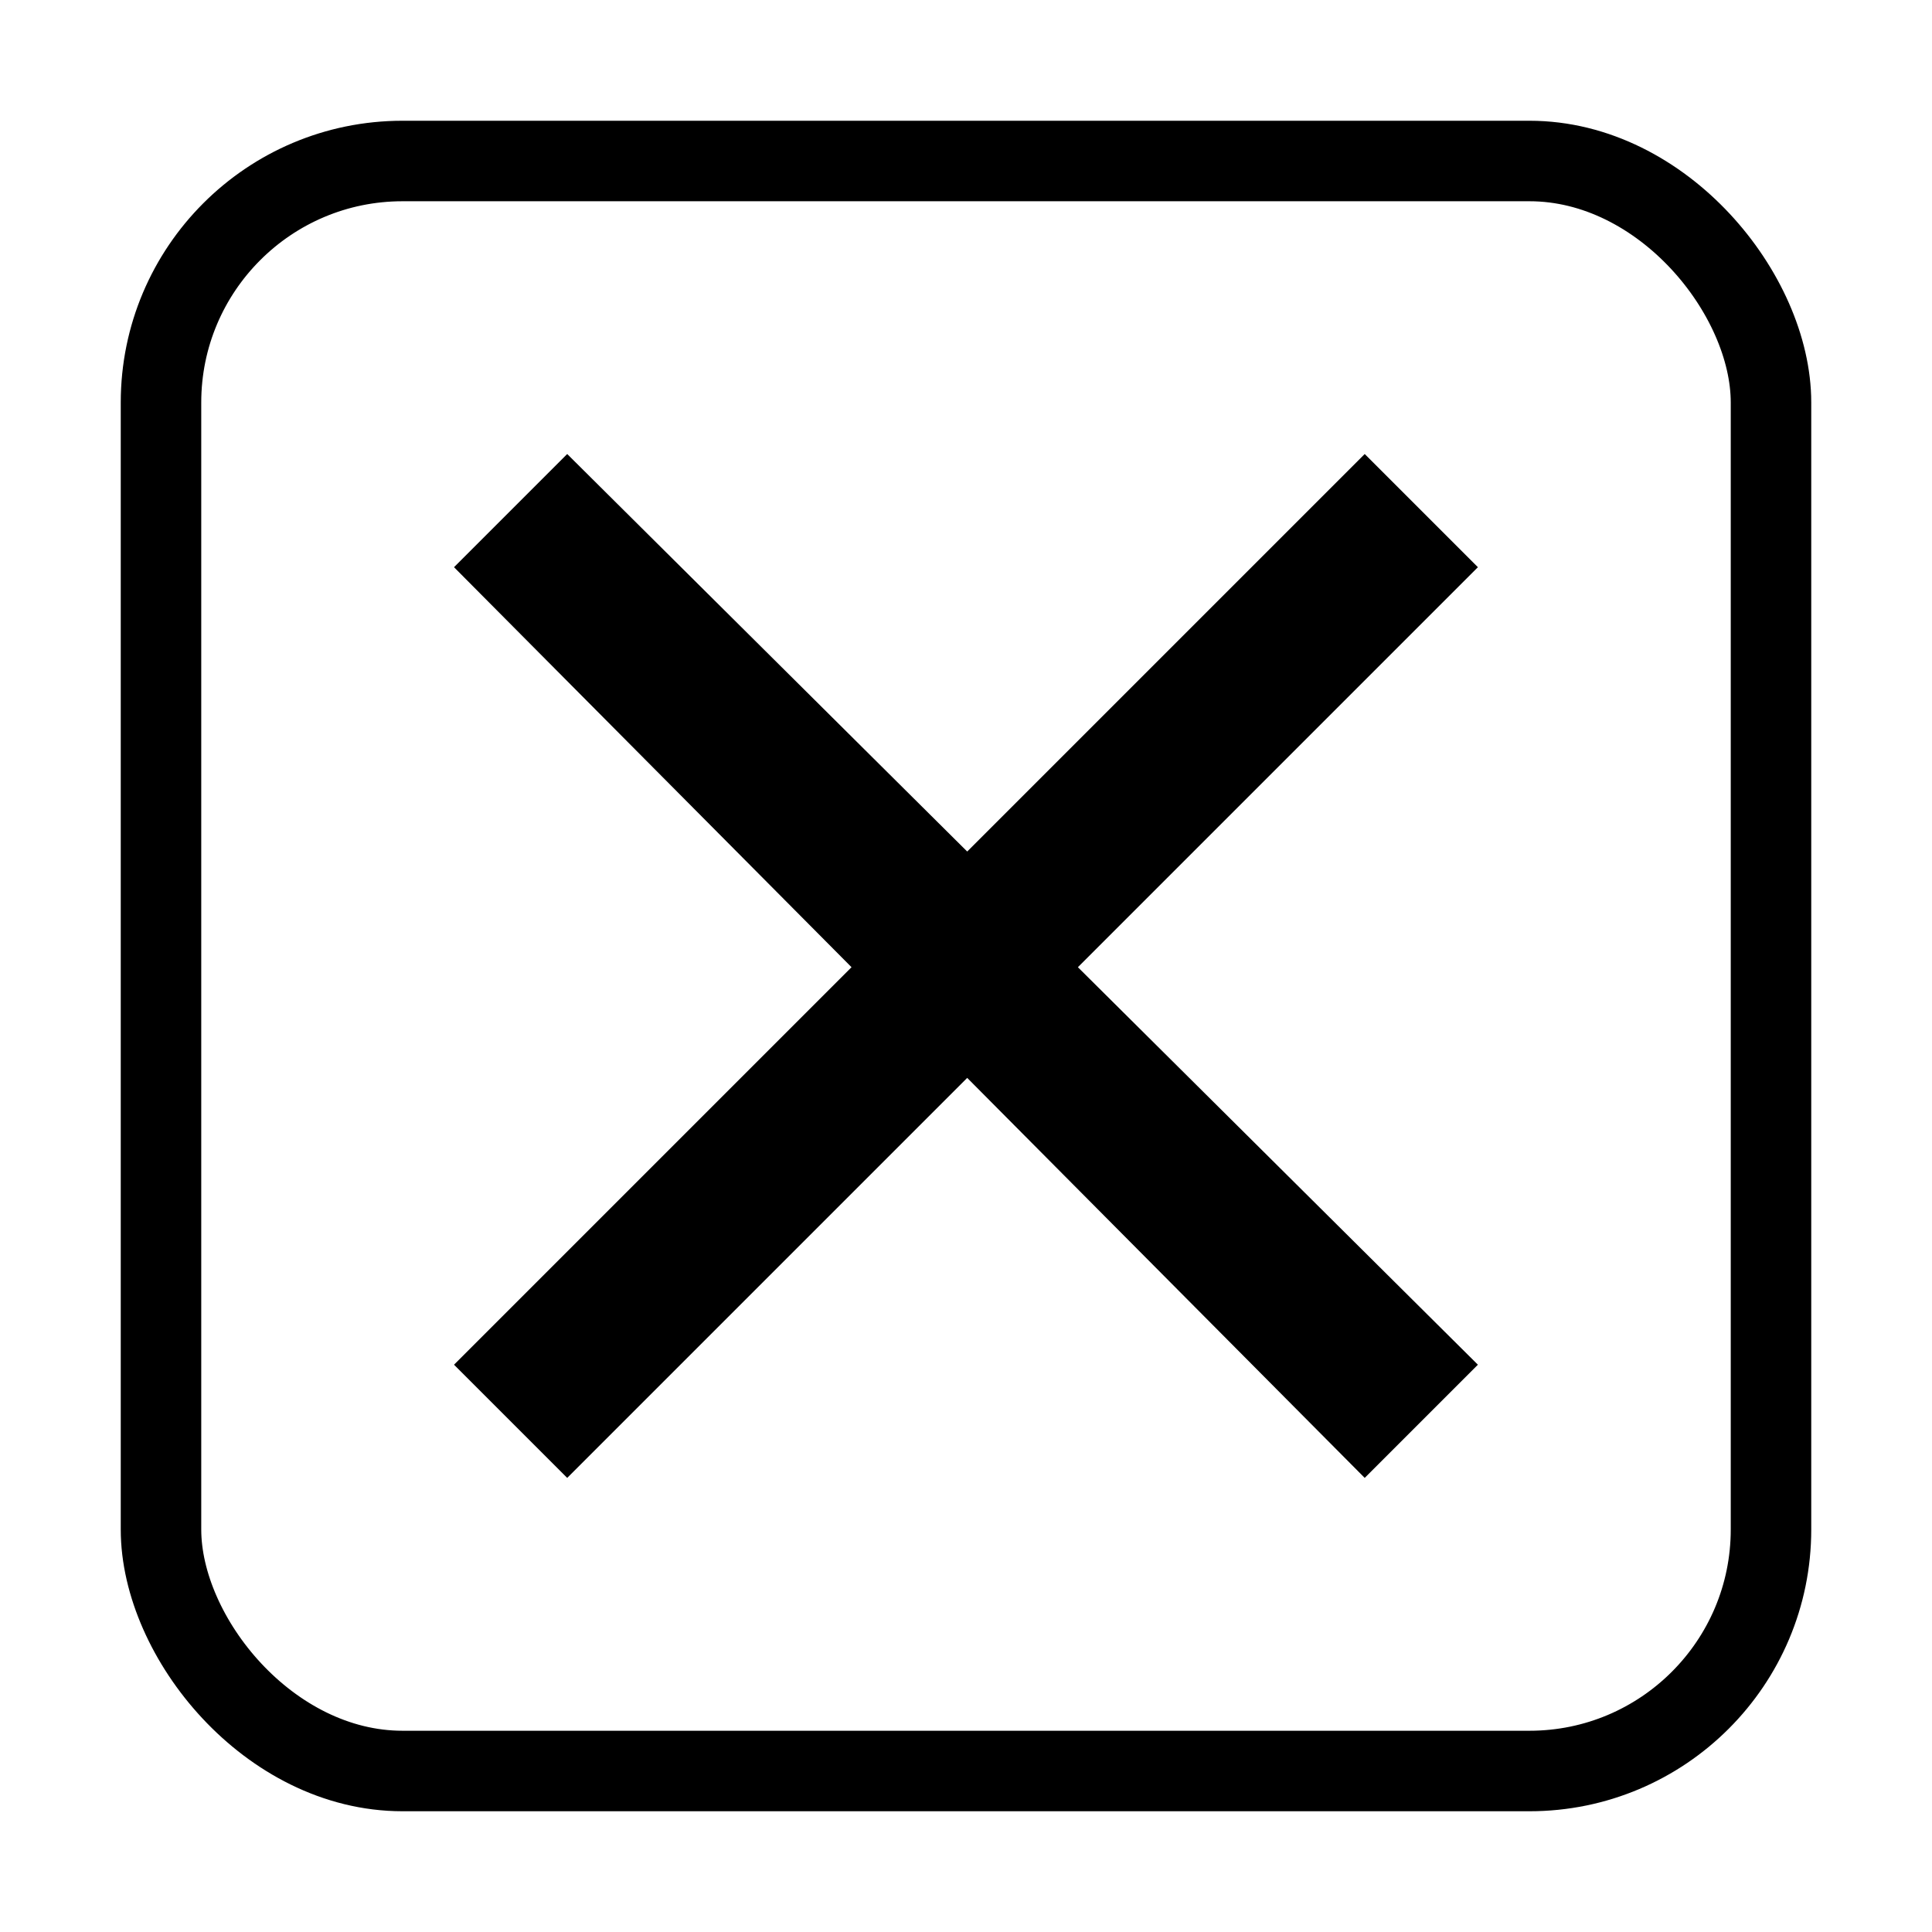 <?xml version="1.0" encoding="UTF-8" standalone="no"?>
<!-- Created with Inkscape (http://www.inkscape.org/) -->

<svg
   xmlns:dc="http://purl.org/dc/elements/1.1/"
   xmlns:cc="http://creativecommons.org/ns#"
   xmlns:rdf="http://www.w3.org/1999/02/22-rdf-syntax-ns#"
   xmlns:svg="http://www.w3.org/2000/svg"
   xmlns="http://www.w3.org/2000/svg"
   version="1.1"
   width="24"
   height="24"
   id="svg2">
  <defs
     id="defs4" />
  <g
     transform="translate(-125.304,-79.934)"
     id="layer1">
    <g
       id="g4343">
      <path
         d="m 132.35,85.574 -1.406,1.406 4.938,4.969 -4.938,4.938 1.406,1.406 4.969,-4.969 4.938,4.969 1.406,-1.406 -4.969,-4.938 4.969,-4.969 -1.406,-1.406 -4.938,4.938 -4.969,-4.938 z"
         id="path3956-4-5"
         style="font-size:medium;font-style:normal;font-variant:normal;font-weight:normal;font-stretch:normal;text-indent:0;text-align:start;text-decoration:none;line-height:normal;letter-spacing:normal;word-spacing:normal;text-transform:none;direction:ltr;block-progression:tb;writing-mode:lr-tb;text-anchor:start;baseline-shift:baseline;color:#000000;fill:#000000;fill-opacity:1;stroke:none;stroke-width:2;marker:none;visibility:visible;display:inline;overflow:visible;enable-background:accumulate;font-family:Sans;-inkscape-font-specification:Sans" />
      <rect
         width="20"
         height="20"
         rx="3"
         ry="3"
         x="127.304"
         y="81.934"
         id="rect3009-4-1-1-2"
         style="color:#000000;fill:none;stroke:#000000;stroke-width:1;stroke-opacity:1;marker:none;visibility:visible;display:inline;overflow:visible;enable-background:accumulate" />
      <path
         d="m 125.304,79.934 24,0 0,24 -24,0 z"
         id="rect4265-2"
         style="color:#000000;fill:none;stroke:none;stroke-width:2;marker:none;visibility:visible;display:inline;overflow:visible;enable-background:accumulate" />
    </g>
  </g>
</svg>
